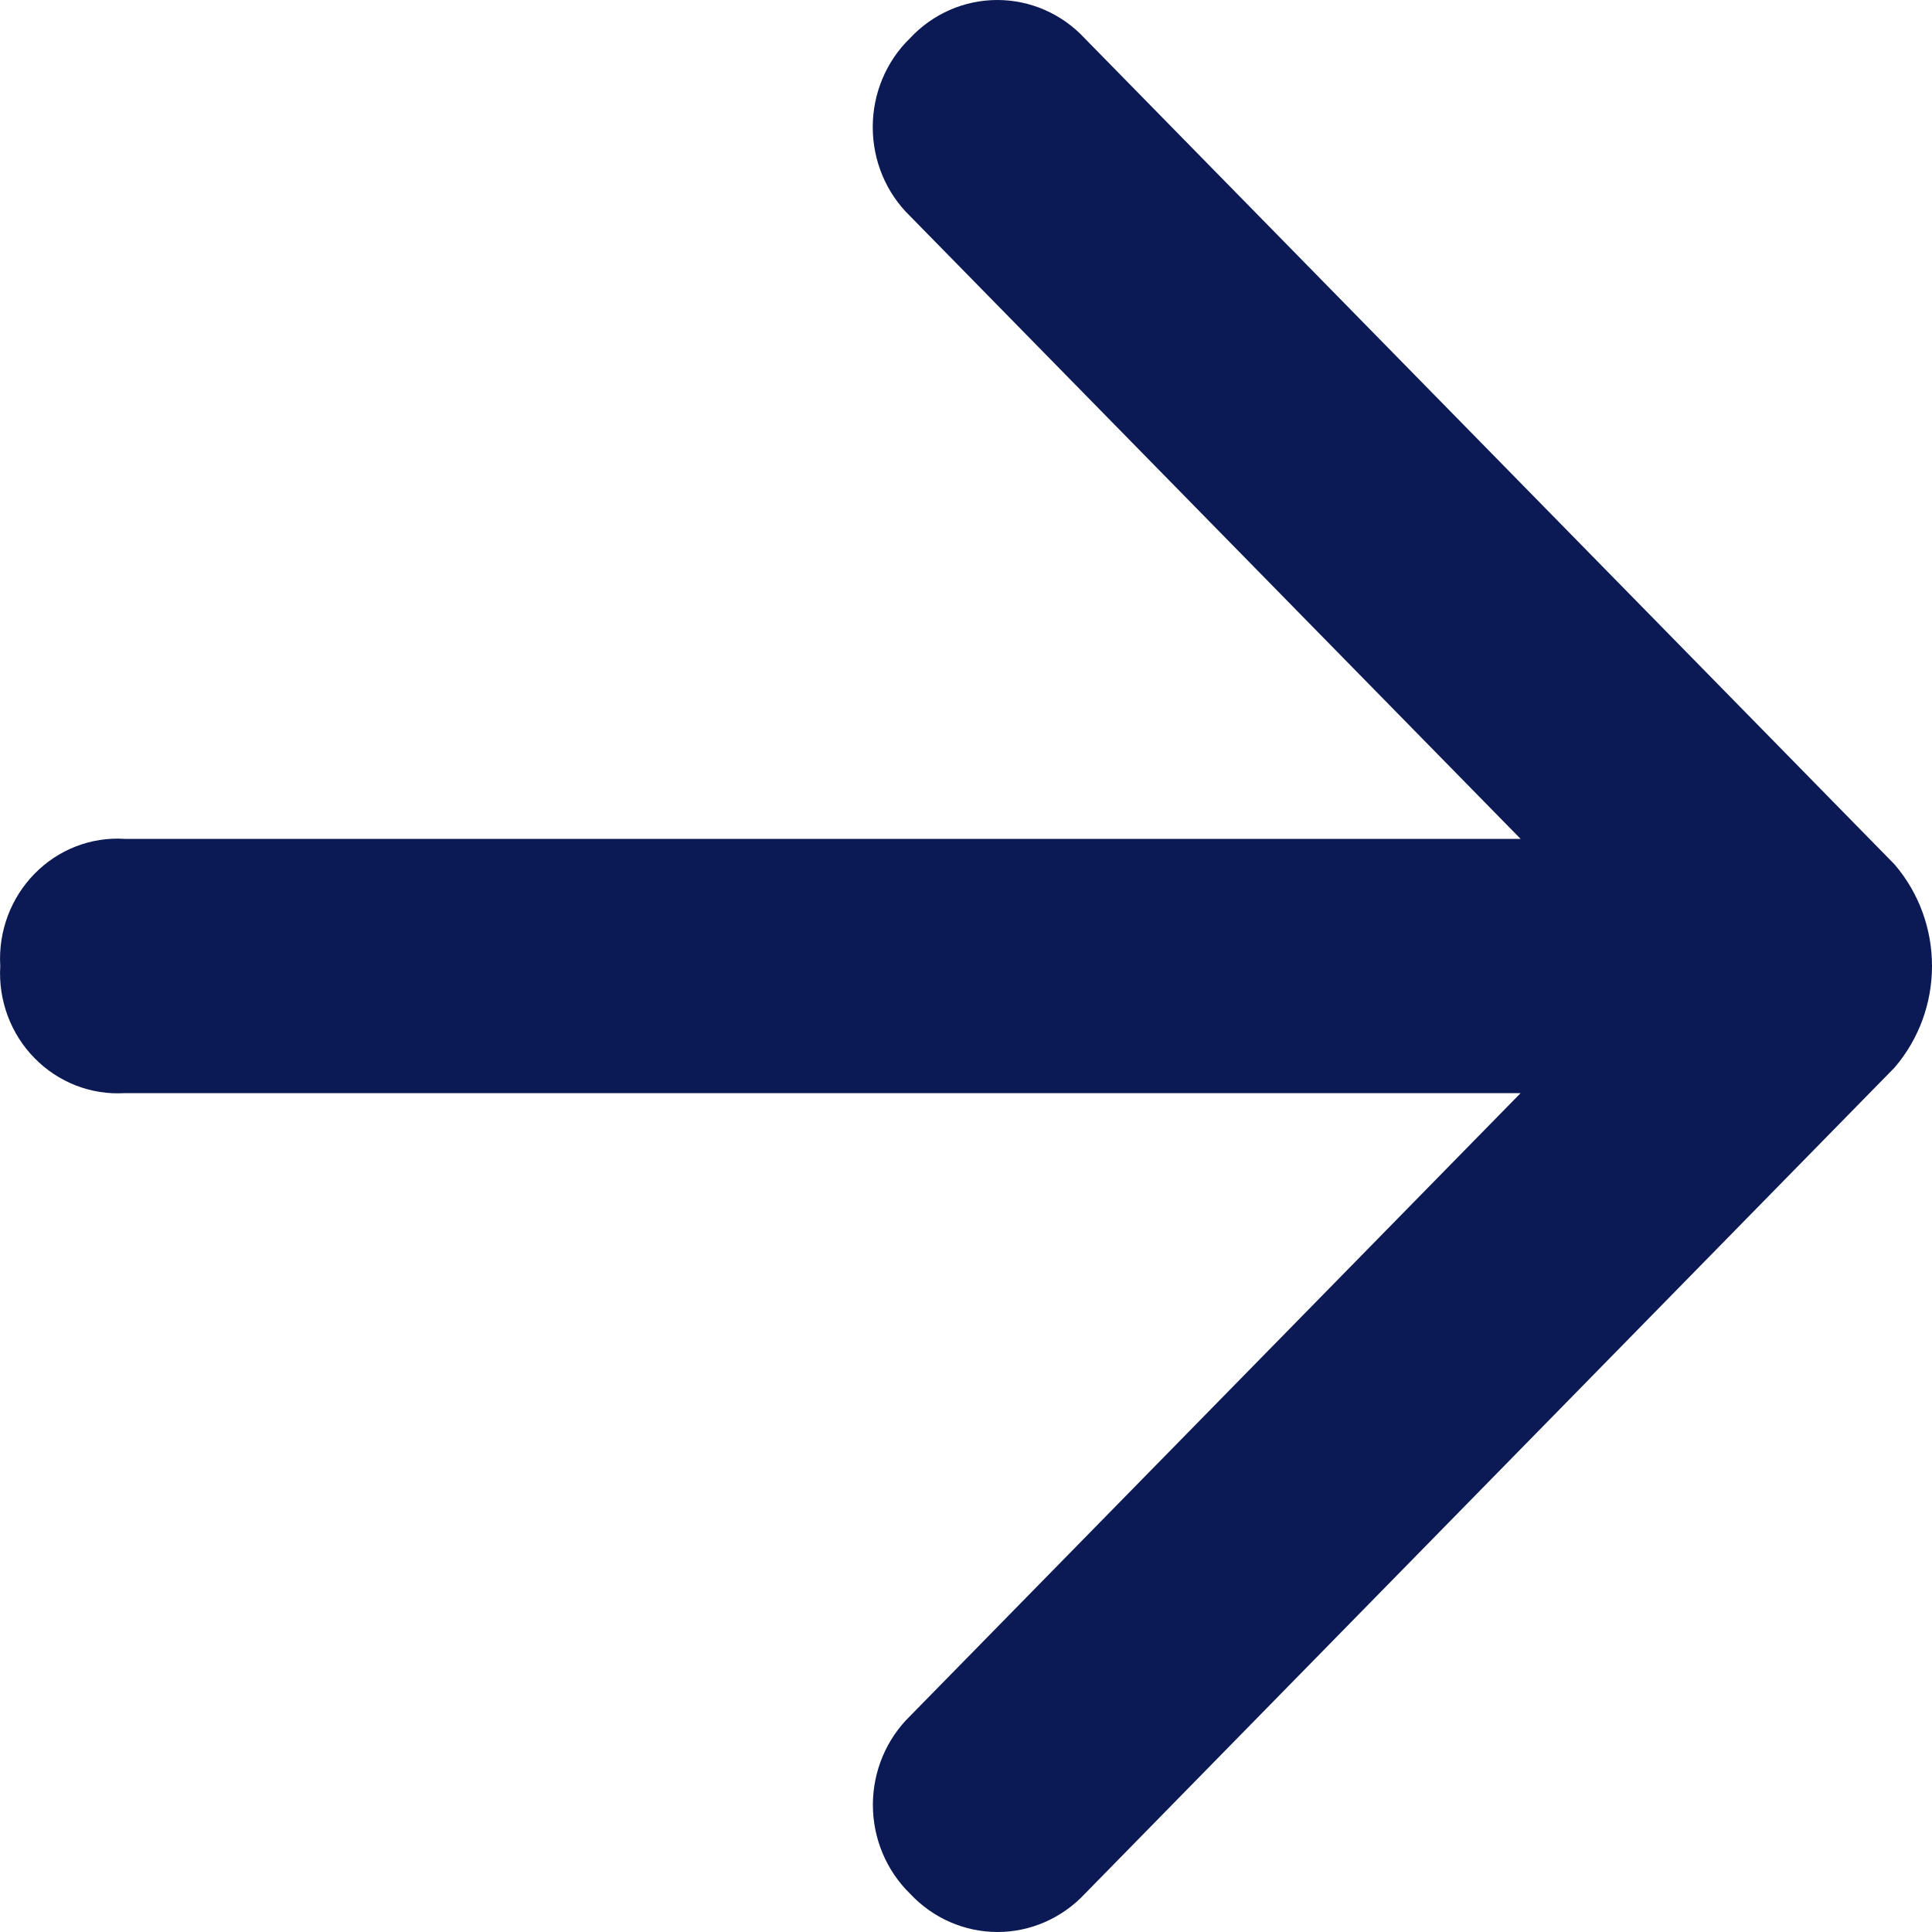 <svg xmlns="http://www.w3.org/2000/svg" width="15" height="15" viewBox="0 0 15 15" fill="none">
  <path fill-rule="evenodd" clip-rule="evenodd" d="M0.969 8.487H11.806L7.067 13.322C6.882 13.502 6.777 13.752 6.777 14.013C6.777 14.274 6.882 14.524 7.067 14.704C7.244 14.893 7.489 15 7.745 15C8 15 8.245 14.893 8.422 14.704L14.709 8.289C15.097 7.837 15.097 7.163 14.709 6.711L8.42 0.296C8.244 0.107 7.999 0 7.743 0C7.487 0 7.242 0.107 7.066 0.296H7.066C6.88 0.476 6.776 0.726 6.776 0.987C6.776 1.248 6.88 1.498 7.066 1.678L11.806 6.513L0.969 6.513C0.708 6.496 0.453 6.595 0.268 6.784C0.083 6.973 -0.014 7.233 0.002 7.5C-0.014 7.766 0.083 8.027 0.268 8.215C0.453 8.404 0.708 8.503 0.969 8.487Z" fill="#0B1A54"/>
</svg>